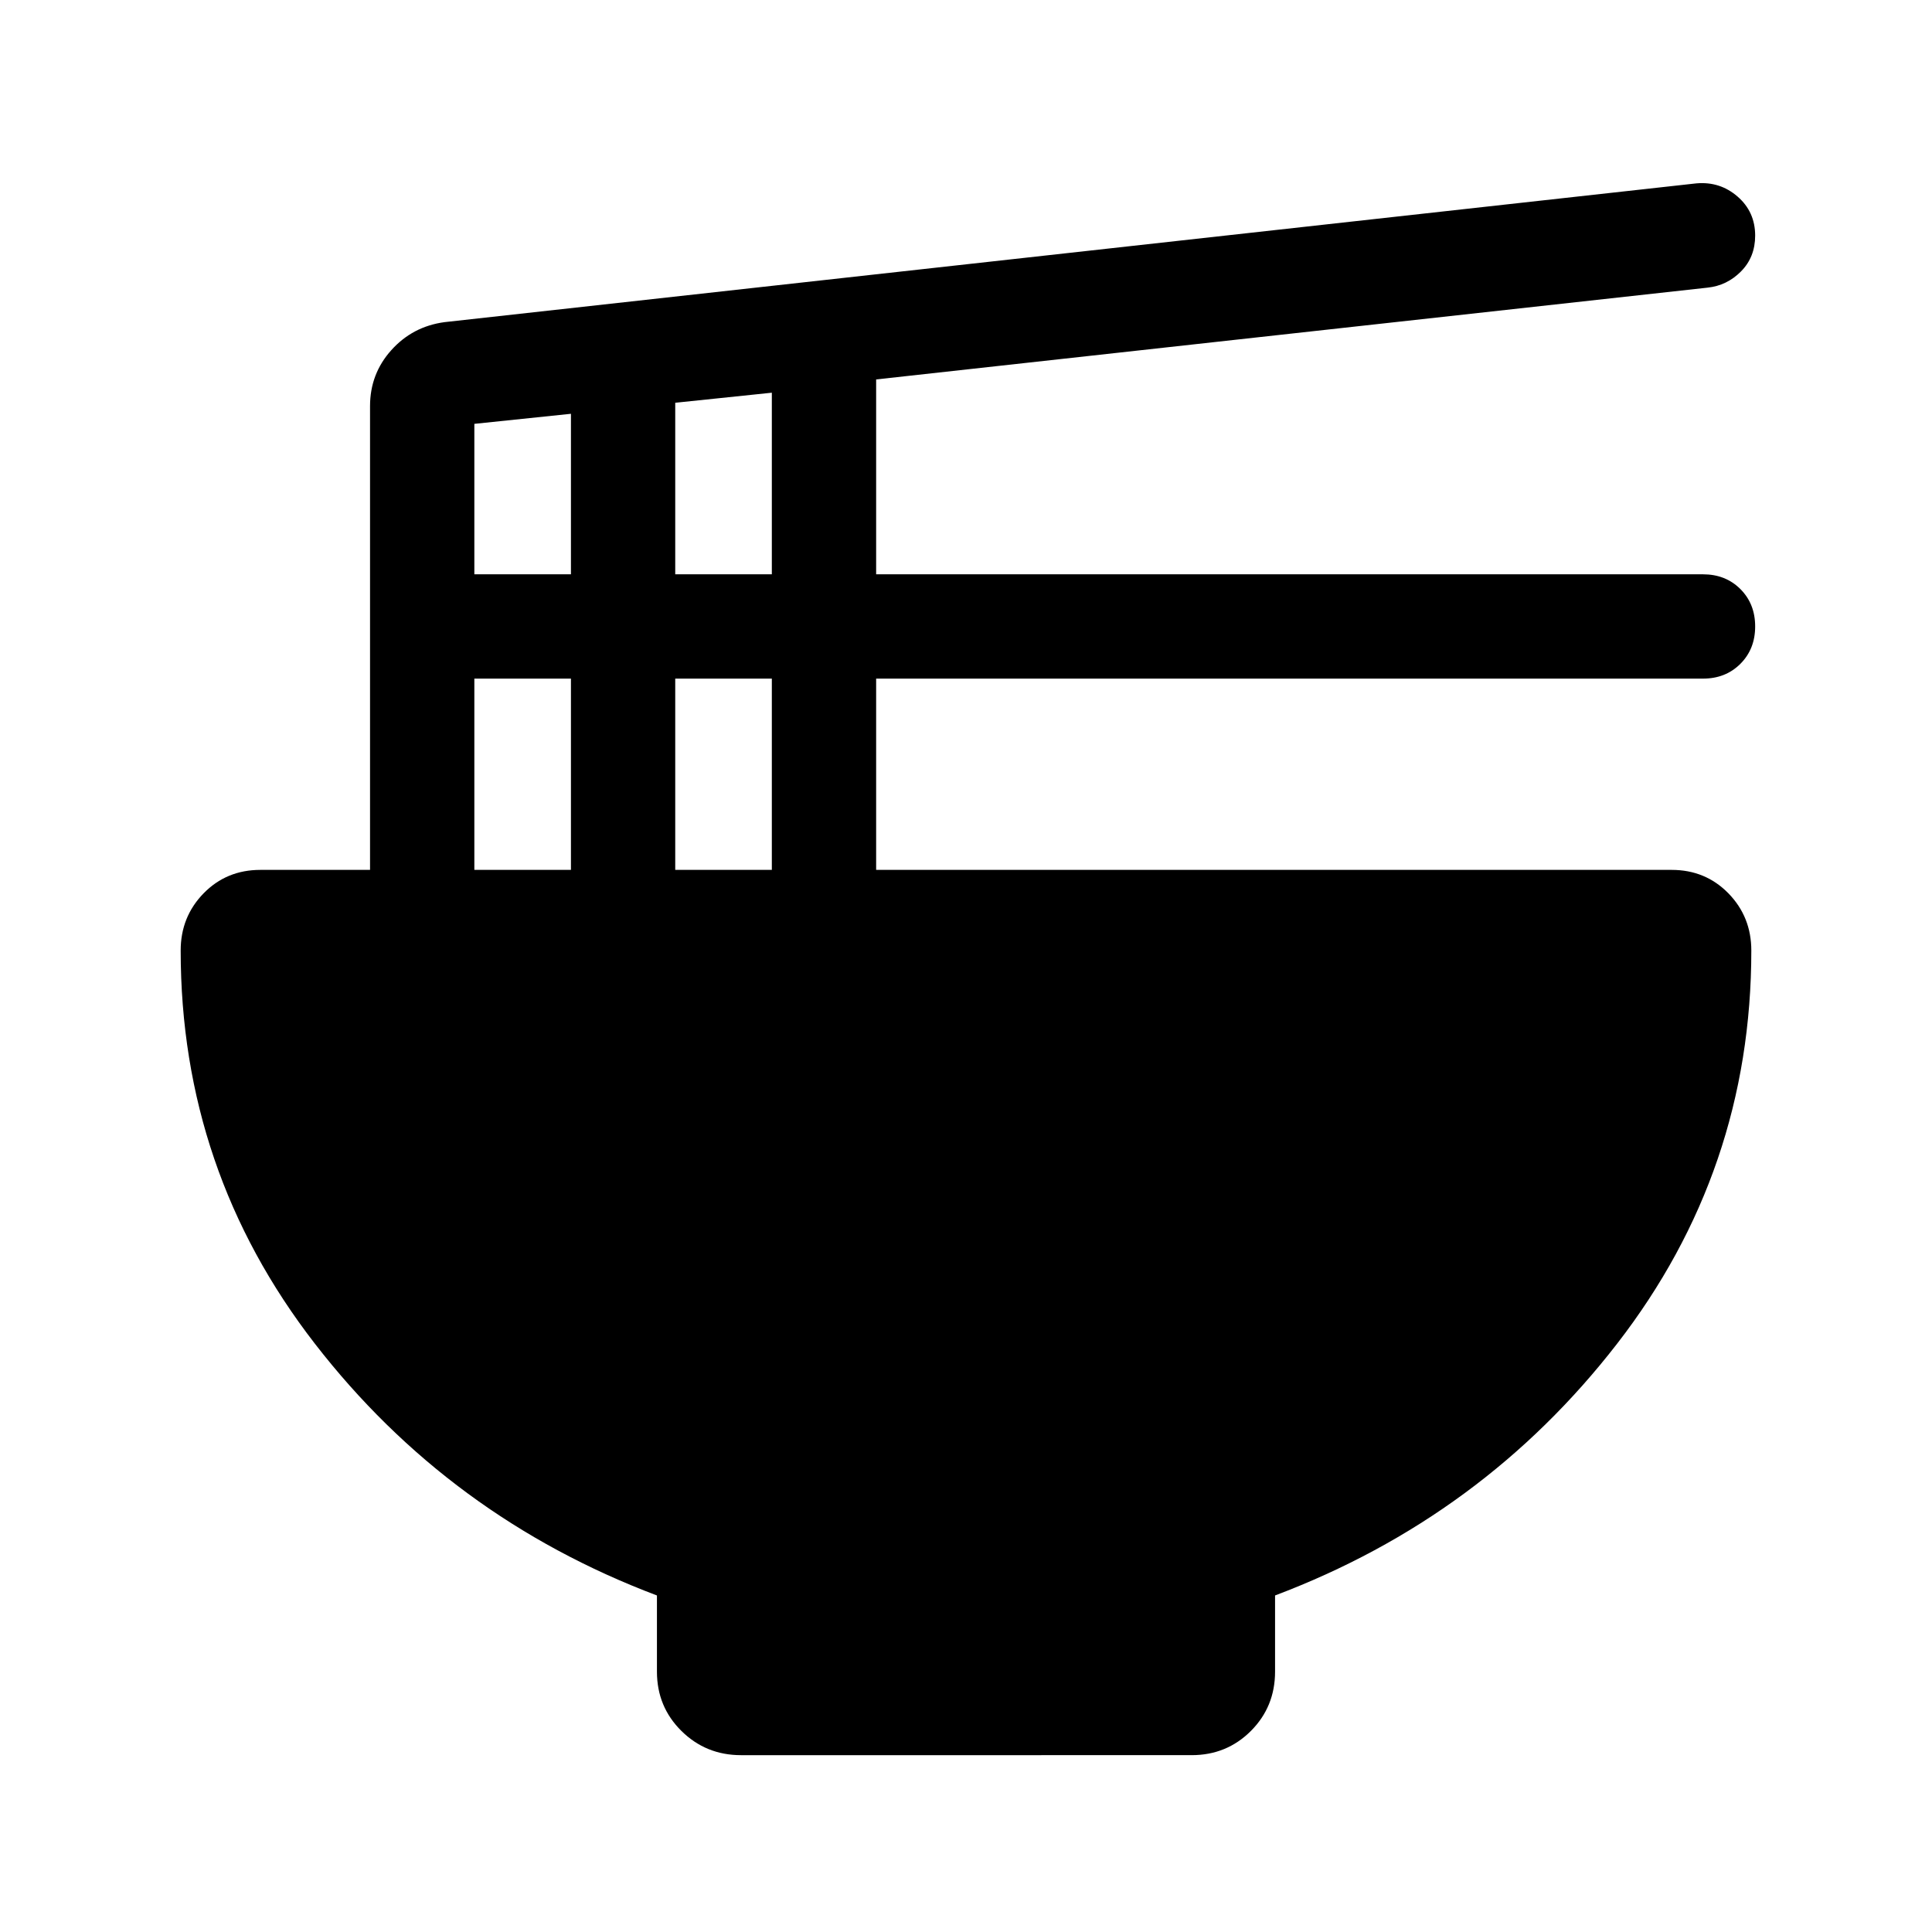 <svg xmlns="http://www.w3.org/2000/svg" height="20" viewBox="0 -960 960 960" width="20"><path d="M326.43-167.22q-103.28-39-169.96-125.1-66.69-86.09-66.69-195.38 0-16.73 11.38-28.4 11.39-11.66 28.21-11.66h54.5V-758.2q0-16.05 10.58-27.82 10.57-11.77 26.44-13.91l622.09-68.96q11.72-1 20.43 6.58 8.72 7.58 8.72 19.38 0 10.67-7 17.76-6.99 7.09-16.67 8.1l-413.11 45.61v96.83h410.87q11.23 0 18.57 7.34t7.34 18.57q0 11.23-7.34 18.57-7.34 7.35-18.57 7.35H435.35v95.04h395.28q16.82 0 28.21 11.66 11.38 11.67 11.38 28.4 0 109.29-66.69 195.38-66.68 86.1-169.96 125.1v37.85q0 17.45-12.02 29.48-12.01 12.02-29.44 12.02H368.22q-17.44 0-29.61-12.02-12.18-12.03-12.18-29.48v-37.85Zm9.09-507.41h48v-90.24l-48 5v85.24Zm-99.82 0h48v-79.76l-48 5v74.76Zm99.82 146.87h48v-95.04h-48v95.04Zm-99.82 0h48v-95.04h-48v95.04Z"/></svg>